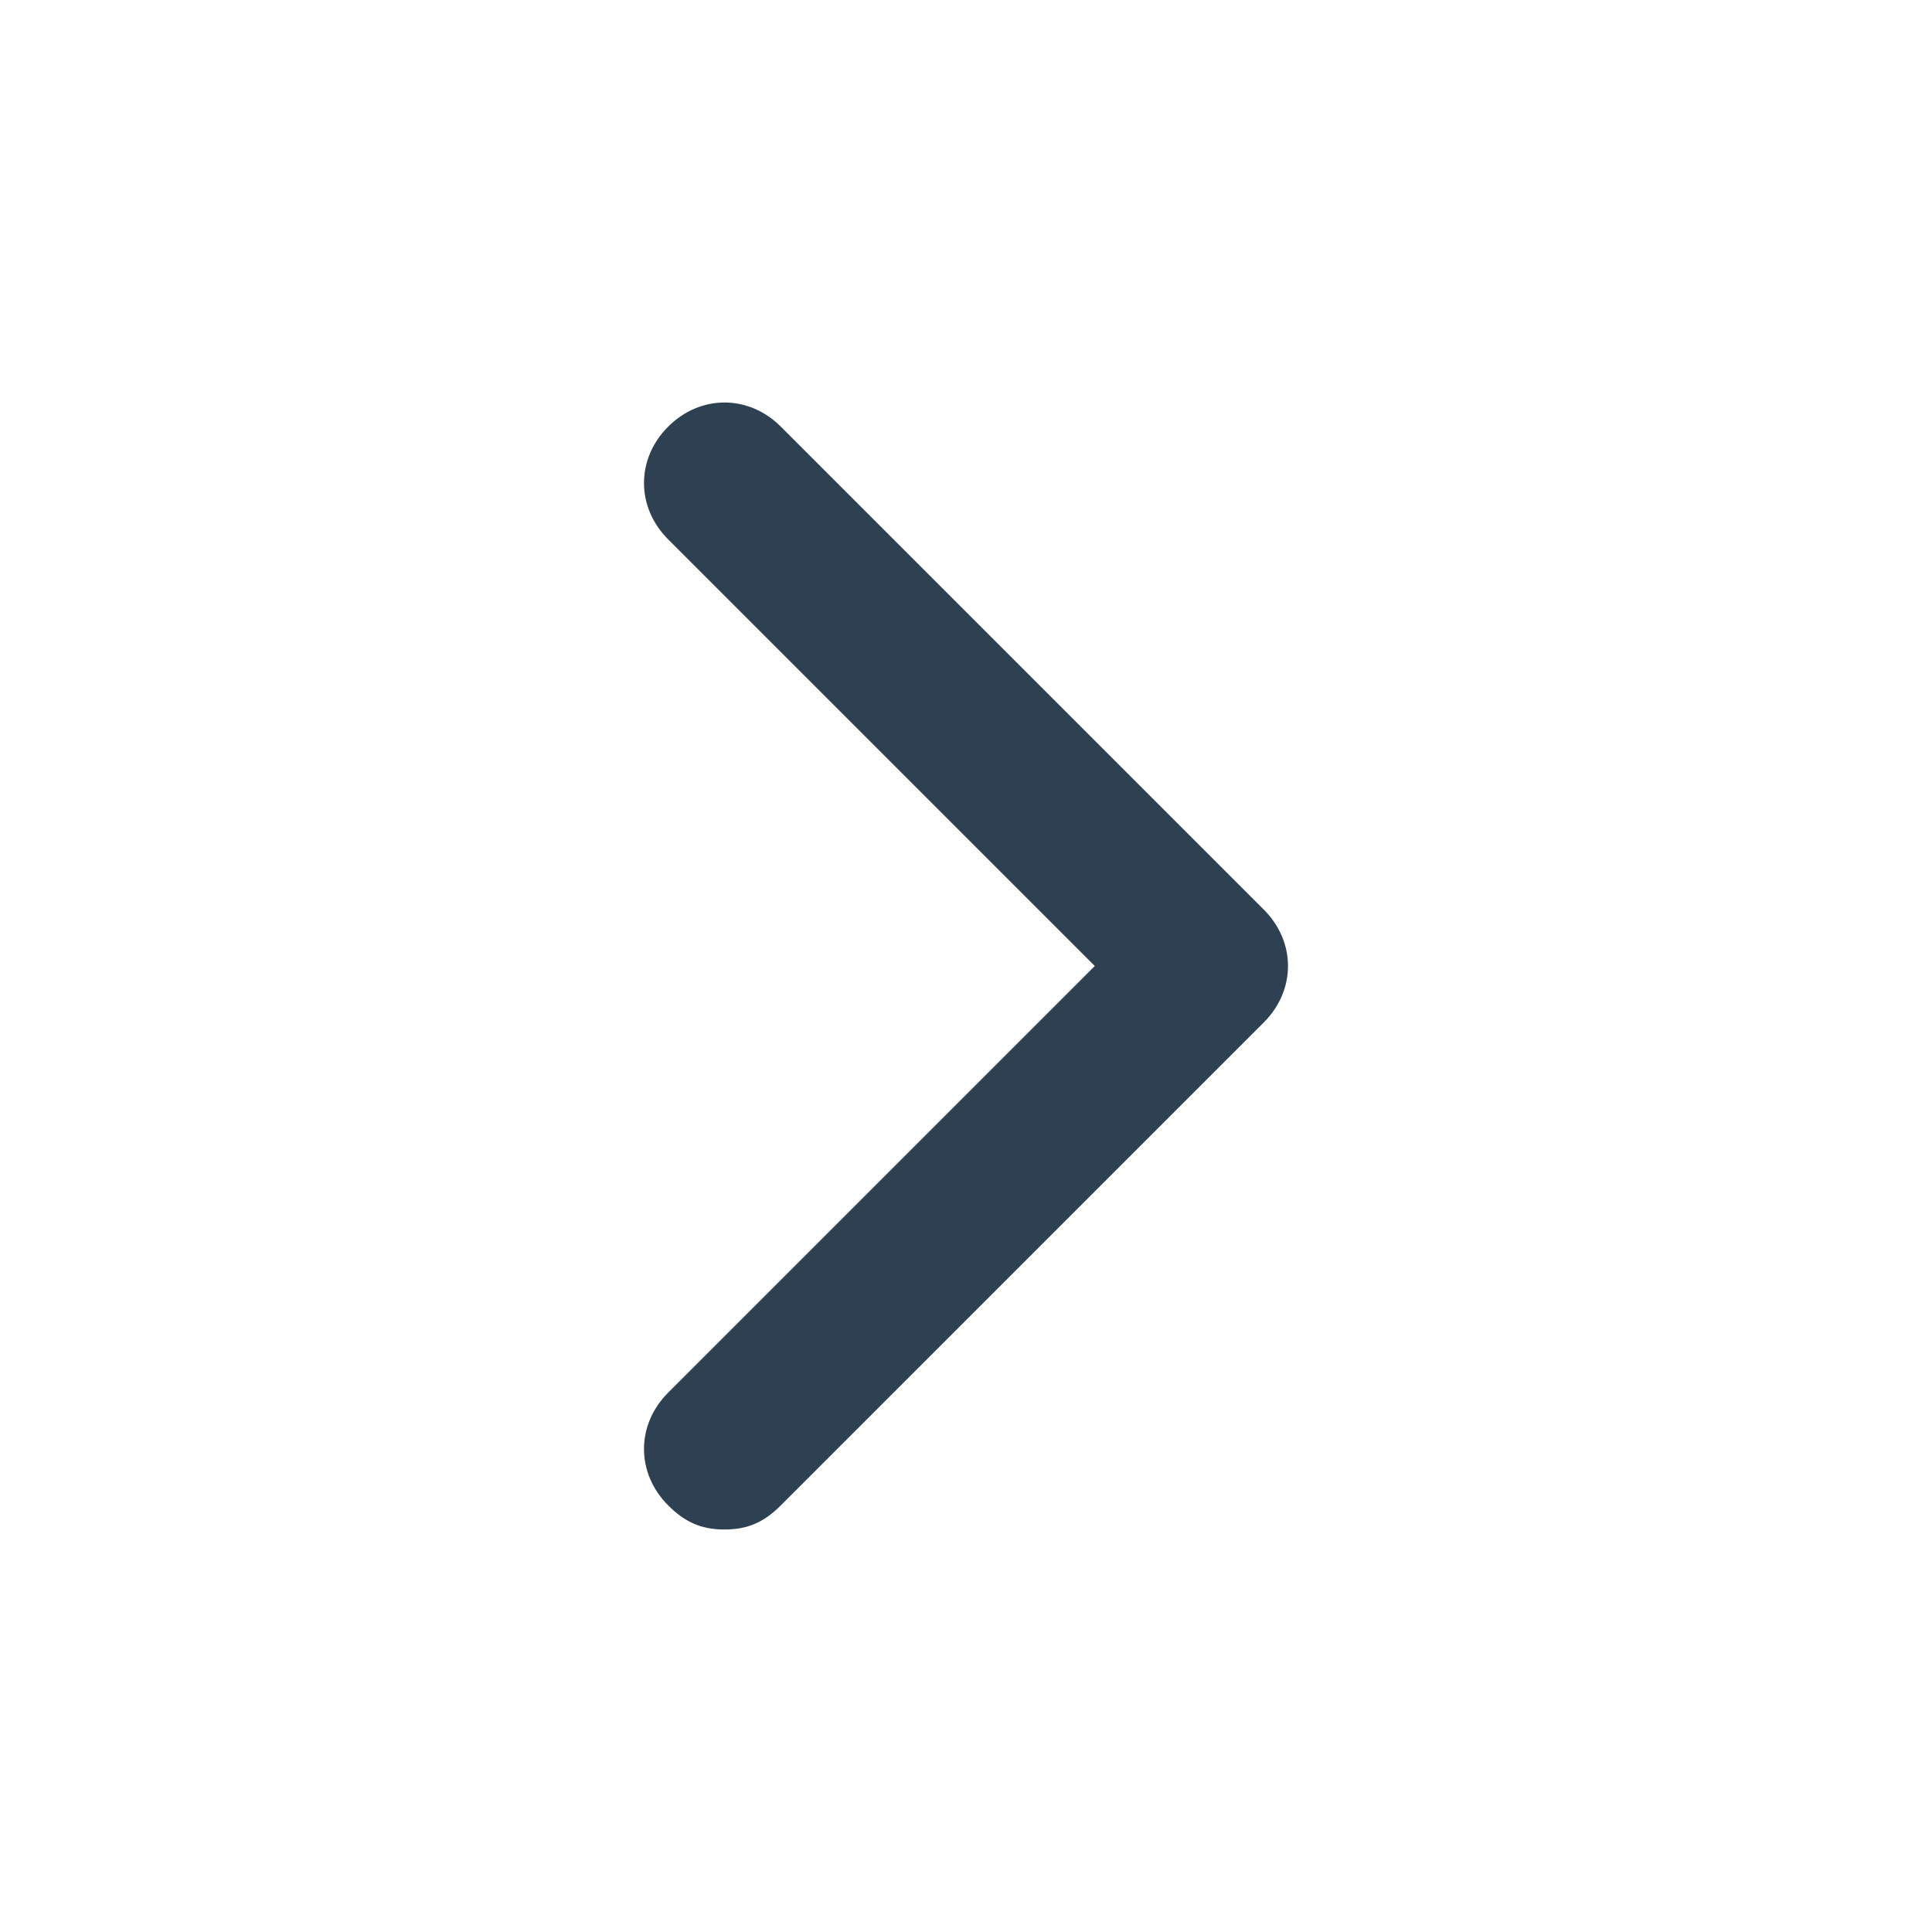 <svg xmlns="http://www.w3.org/2000/svg" viewBox="0 0 24 24" fill="#2d4152"><path d="M9 19c-.3 0-.5-.1-.7-.3-.4-.4-.4-1 0-1.4l5.3-5.3-5.3-5.3c-.4-.4-.4-1 0-1.4s1-.4 1.4 0l6 6c.4.4.4 1 0 1.4l-6 6c-.2.2-.4.3-.7.3z"/></svg>